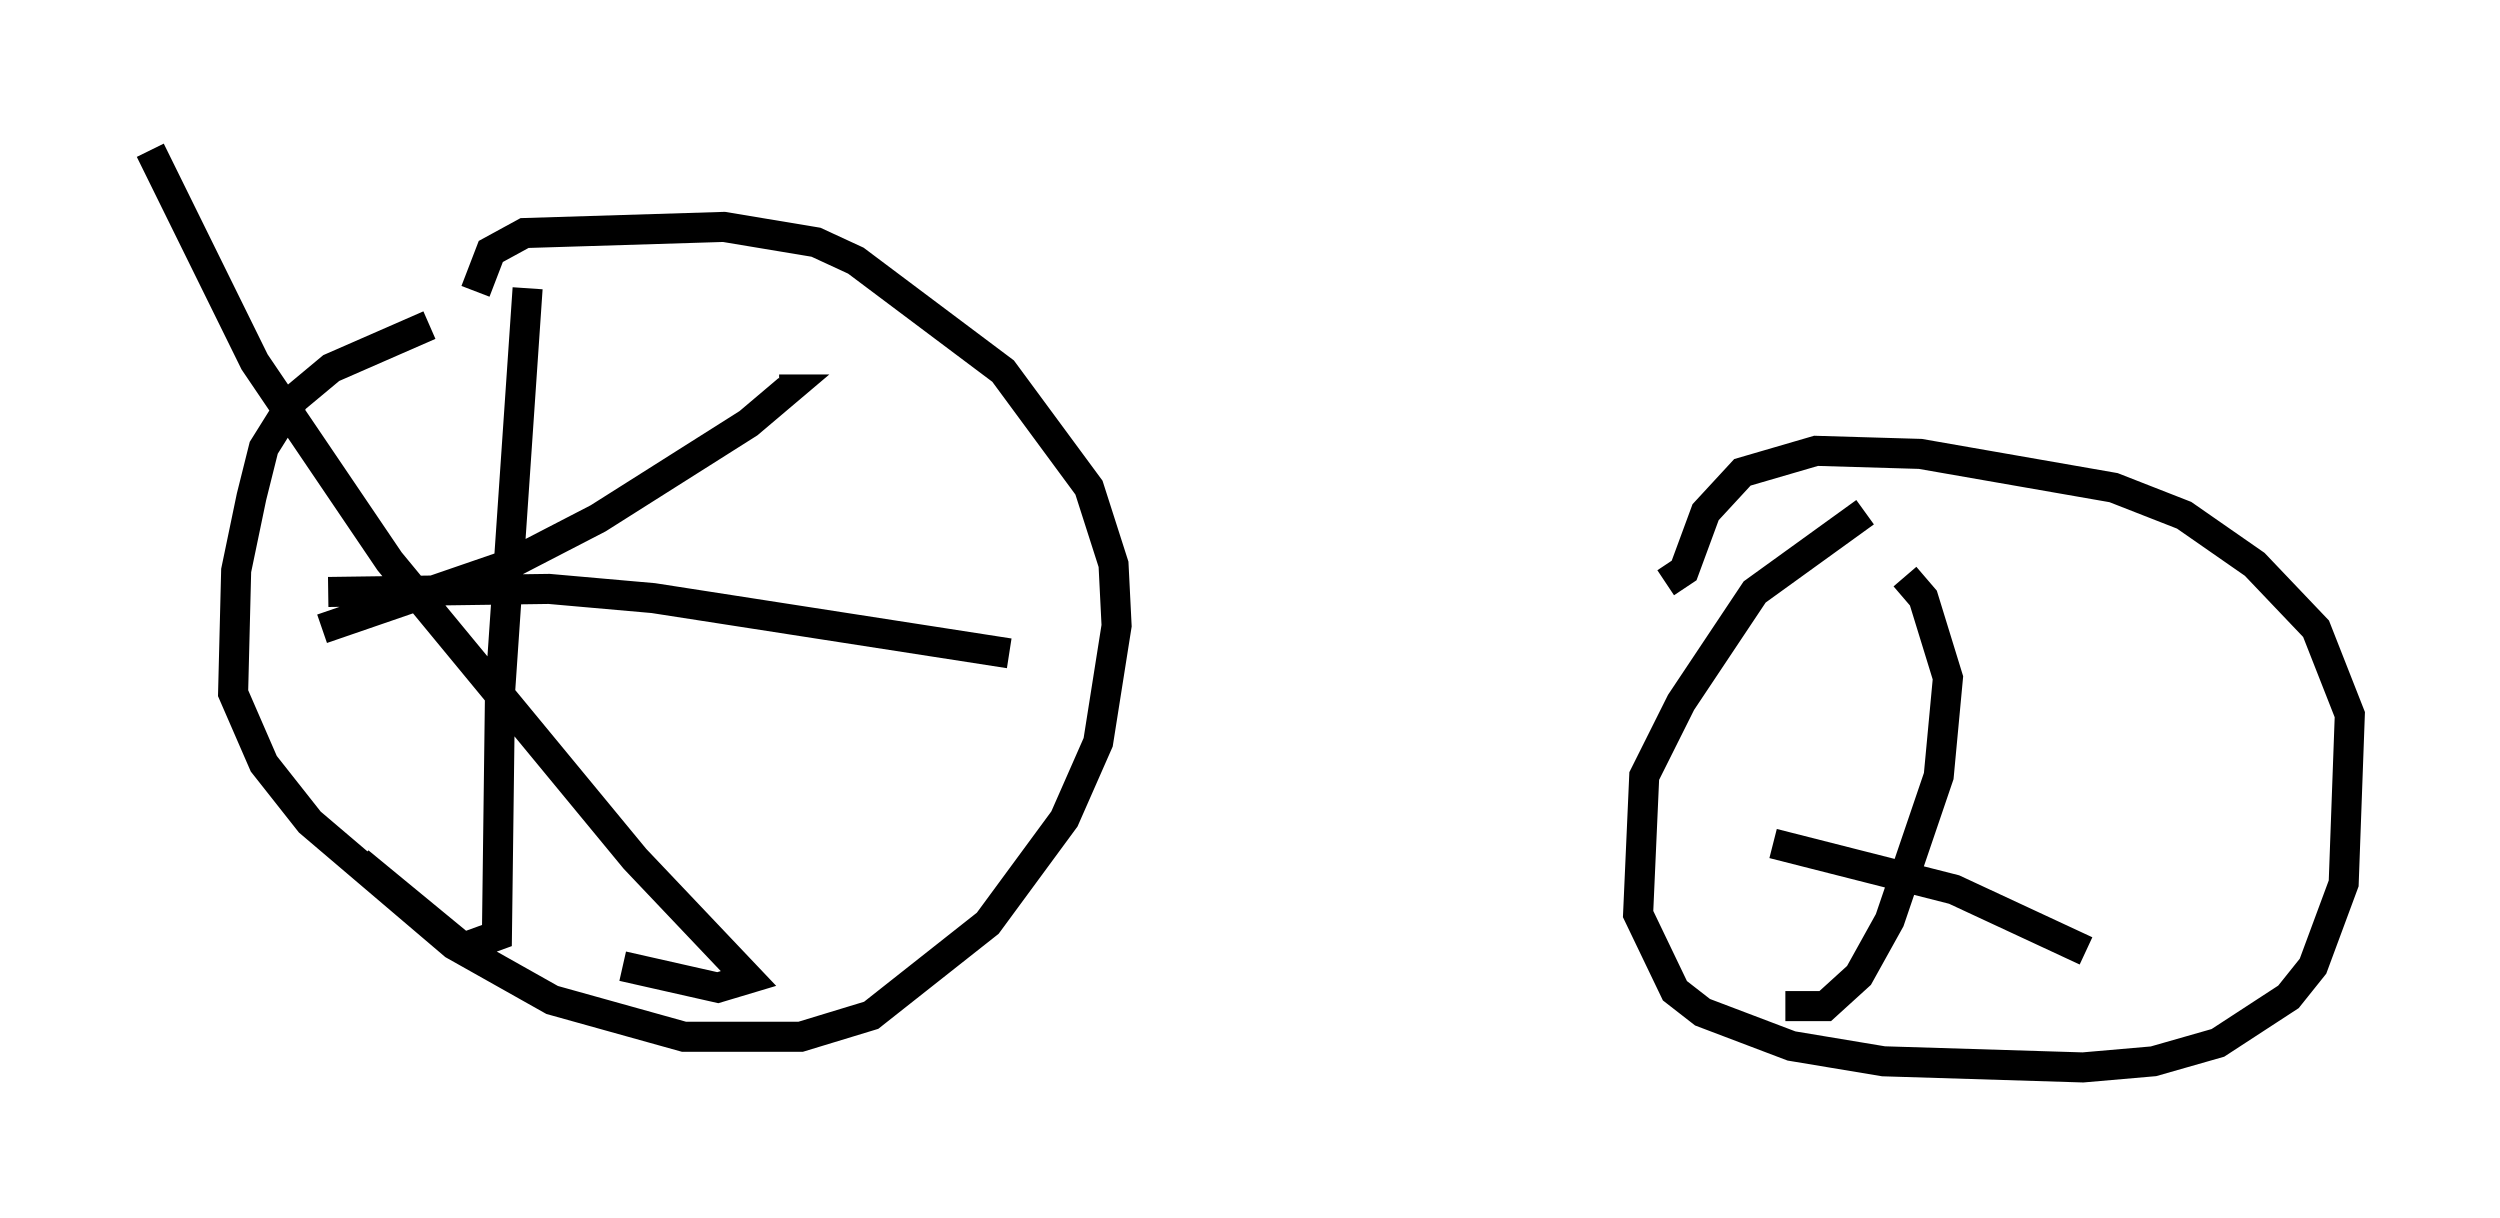 <?xml version="1.0" encoding="utf-8" ?>
<svg baseProfile="full" height="40.523" version="1.1" width="83.195" xmlns="http://www.w3.org/2000/svg" xmlns:ev="http://www.w3.org/2001/xml-events" xmlns:xlink="http://www.w3.org/1999/xlink"><defs /><rect fill="white" height="40.523" width="83.195" x="0" y="0" /><path d="M20.721, 9.696 m-6.431, 1.123 l-3.267, 1.429 -1.225, 1.021 l-1.021, 1.633 -0.408, 1.633 l-0.51, 2.45 -0.102, 4.083 l1.021, 2.348 1.531, 1.94 l4.798, 4.083 3.267, 1.838 l4.39, 1.225 3.879, 0.0 l2.348, -0.715 3.879, -3.063 l2.552, -3.471 1.123, -2.552 l0.613, -3.879 -0.102, -2.042 l-0.817, -2.552 -2.858, -3.879 l-4.9, -3.675 -1.327, -0.613 l-3.063, -0.51 -6.635, 0.204 l-1.123, 0.613 -0.51, 1.327 m46.244, 7.35 l-3.675, 2.654 -2.45, 3.675 l-1.225, 2.45 -0.204, 4.594 l1.225, 2.552 0.919, 0.715 l2.96, 1.123 3.063, 0.51 l6.635, 0.204 2.348, -0.204 l2.144, -0.613 2.348, -1.531 l0.817, -1.021 1.021, -2.756 l0.204, -5.615 -1.123, -2.858 l-2.042, -2.144 -2.348, -1.633 l-2.348, -0.919 -6.431, -1.123 l-3.471, -0.102 -2.45, 0.715 l-1.225, 1.327 -0.715, 1.94 l-0.613, 0.408 m-37.873, -9.8 l-0.919, 13.475 -0.102, 8.065 l-1.123, 0.408 -3.471, -2.858 m-1.021, -8.983 l7.35, -0.102 3.471, 0.306 l11.842, 1.838 m-28.584, -16.742 l3.471, 7.044 4.492, 6.635 l8.167, 9.902 3.777, 3.981 l-1.021, 0.306 -3.165, -0.715 m-10.004, -11.229 l6.227, -2.144 2.96, -1.531 l5.002, -3.165 1.327, -1.123 l-0.306, 0.0 m37.465, 6.227 l0.613, 0.715 0.817, 2.654 l-0.306, 3.267 -1.633, 4.798 l-1.021, 1.838 -1.123, 1.021 l-1.327, 0.0 m-0.408, -5.41 l6.023, 1.531 4.39, 2.042 " fill="none" stroke="black" stroke-width="1" /></svg>